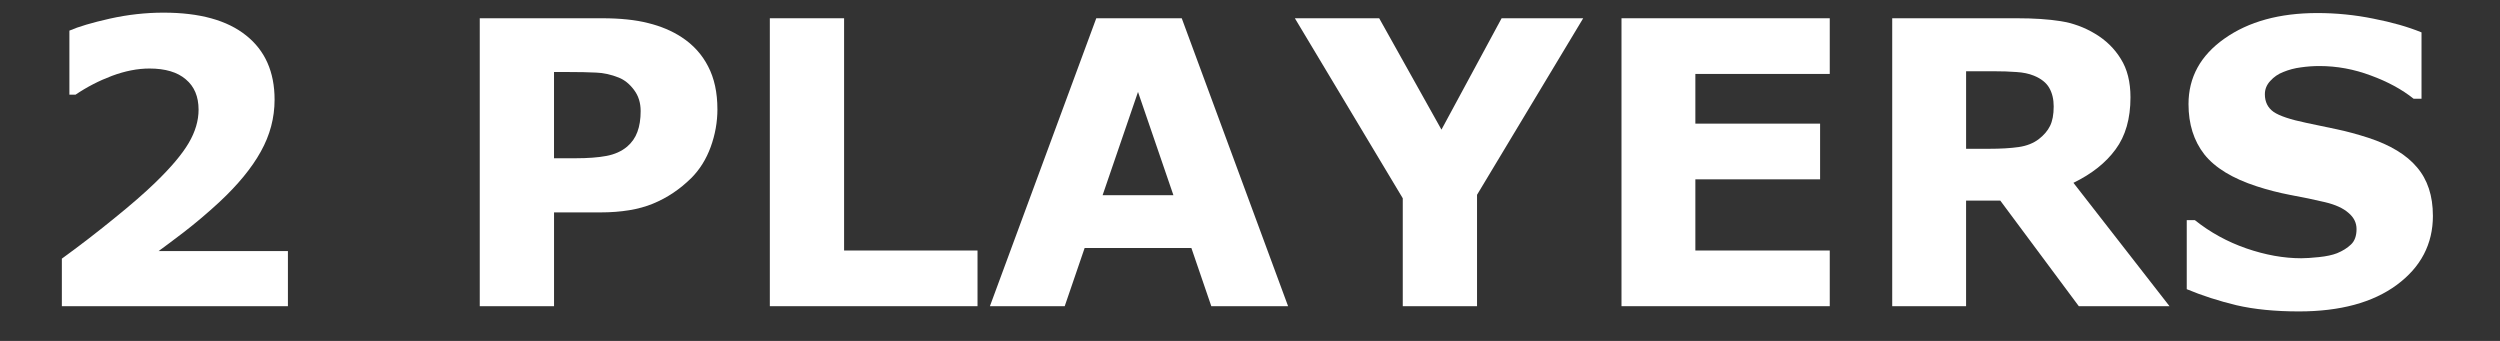<?xml version="1.0" encoding="UTF-8" standalone="no"?>
<svg
   xmlns:dc="http://purl.org/dc/elements/1.1/"
   xmlns:cc="http://creativecommons.org/ns#"
   xmlns:rdf="http://www.w3.org/1999/02/22-rdf-syntax-ns#"
   xmlns:svg="http://www.w3.org/2000/svg"
   xmlns="http://www.w3.org/2000/svg"
   xmlns:sodipodi="http://sodipodi.sourceforge.net/DTD/sodipodi-0.dtd"
   xmlns:inkscape="http://www.inkscape.org/namespaces/inkscape"
   width="132px"
   height="18px"
   viewBox="0 0 132 18"
   version="1.1"
   id="svg12"
   sodipodi:docname="system.svg"
   inkscape:version="0.92.4 (5da689c313, 2019-01-14)">
  <rect x="0" y="0" width="132" height="18" fill="#333333" stroke="none"/>
  <sodipodi:namedview
     pagecolor="#ffffff"
     bordercolor="#666666"
     borderopacity="1"
     objecttolerance="10"
     gridtolerance="10"
     guidetolerance="10"
     inkscape:pageopacity="0"
     inkscape:pageshadow="2"
     inkscape:window-width="1920"
     inkscape:window-height="1018"
     id="namedview14"
     showgrid="false"
     inkscape:zoom="2.8787879"
     inkscape:cx="1.9105268"
     inkscape:cy="9.0000001"
     inkscape:window-x="-8"
     inkscape:window-y="-8"
     inkscape:window-maximized="1"
     inkscape:current-layer="svg12" />
  <!-- Generator: Sketch 45 (43475) - http://www.bohemiancoding.com/sketch -->
  <title
     id="title2">system</title>
  <desc
     id="desc4">Created with Sketch.</desc>
  <defs
     id="defs6" />
  <g
     id="g820">
    <g
       aria-label="2 PLAYERS"
       style="font-style:normal;font-variant:normal;font-weight:normal;font-stretch:normal;font-size:20.911px;line-height:1.25;font-family:sans-serif;-inkscape-font-specification:sans-serif;letter-spacing:0px;word-spacing:0px;fill:#ffffff;fill-opacity:1;stroke:none;stroke-width:0.523"
       id="text816">
      <path
         d="M 15.202,16.167 H 3.266 V 13.656 Q 4.634,12.665 6.002,11.552 7.381,10.439 8.208,9.633 9.443,8.438 9.964,7.55 10.485,6.661 10.485,5.793 q 0,-1.041 -0.674,-1.603 -0.664,-0.572 -1.92,-0.572 -0.939,0 -1.981,0.388 Q 4.879,4.395 3.991,4.997 H 3.664 V 1.617 Q 4.389,1.301 5.798,0.984 7.217,0.668 8.637,0.668 q 2.859,0 4.36,1.205 1.501,1.195 1.501,3.39 0,1.44 -0.725,2.736 -0.715,1.297 -2.195,2.675 -0.929,0.858 -1.869,1.583 -0.939,0.715 -1.338,1.001 h 6.831 z"
         style="font-style:normal;font-variant:normal;font-weight:bold;font-stretch:normal;font-family:sans-serif;-inkscape-font-specification:'sans-serif Bold';fill:#ffffff;stroke-width:0.523"
         id="path822"
         inkscape:connector-curvature="0" />
      <path
         d="m 37.88,5.763 q 0,1.021 -0.357,2.001 -0.357,0.97 -1.021,1.634 -0.909,0.899 -2.032,1.358 -1.113,0.459 -2.777,0.459 h -2.44 v 4.952 H 25.331 V 0.964 h 6.453 q 1.45,0 2.44,0.255 1.001,0.245 1.766,0.745 0.919,0.602 1.399,1.542 0.49,0.939 0.49,2.257 z m -4.054,0.092 q 0,-0.643 -0.347,-1.103 Q 33.132,4.282 32.673,4.098 32.06,3.853 31.478,3.833 30.896,3.802 29.926,3.802 h -0.674 v 4.554 h 1.123 q 1.001,0 1.644,-0.123 0.653,-0.123 1.093,-0.49 0.378,-0.327 0.541,-0.776 0.174,-0.459 0.174,-1.113 z"
         style="font-style:normal;font-variant:normal;font-weight:bold;font-stretch:normal;font-family:sans-serif;-inkscape-font-specification:'sans-serif Bold';fill:#ffffff;stroke-width:0.523"
         id="path824"
         inkscape:connector-curvature="0" />
      <path
         d="M 51.613,16.167 H 40.647 V 0.964 h 3.921 V 13.227 h 7.045 z"
         style="font-style:normal;font-variant:normal;font-weight:bold;font-stretch:normal;font-family:sans-serif;-inkscape-font-specification:'sans-serif Bold';fill:#ffffff;stroke-width:0.523"
         id="path826"
         inkscape:connector-curvature="0" />
      <path
         d="m 68.011,16.167 h -4.054 l -1.052,-3.073 h -5.636 l -1.052,3.073 H 52.267 L 57.883,0.964 h 4.513 z m -6.055,-5.861 -1.869,-5.452 -1.869,5.452 z"
         style="font-style:normal;font-variant:normal;font-weight:bold;font-stretch:normal;font-family:sans-serif;-inkscape-font-specification:'sans-serif Bold';fill:#ffffff;stroke-width:0.523"
         id="path828"
         inkscape:connector-curvature="0" />
      <path
         d="M 83.593,0.964 77.987,10.286 v 5.881 h -3.921 v -5.698 L 68.369,0.964 H 72.821 l 3.288,5.881 3.176,-5.881 z"
         style="font-style:normal;font-variant:normal;font-weight:bold;font-stretch:normal;font-family:sans-serif;-inkscape-font-specification:'sans-serif Bold';fill:#ffffff;stroke-width:0.523"
         id="path830"
         inkscape:connector-curvature="0" />
      <path
         d="M 96.611,16.167 H 85.615 V 0.964 H 96.611 V 3.904 h -7.096 v 2.624 h 6.586 V 9.469 h -6.586 v 3.758 h 7.096 z"
         style="font-style:normal;font-variant:normal;font-weight:bold;font-stretch:normal;font-family:sans-serif;-inkscape-font-specification:'sans-serif Bold';fill:#ffffff;stroke-width:0.523"
         id="path832"
         inkscape:connector-curvature="0" />
      <path
         d="m 108.435,5.62 q 0,-0.572 -0.235,-0.98 -0.235,-0.408 -0.807,-0.643 -0.398,-0.163 -0.929,-0.194 -0.531,-0.041 -1.235,-0.041 h -1.419 V 7.856 h 1.205 q 0.939,0 1.572,-0.092 0.633,-0.092 1.062,-0.419 0.408,-0.317 0.592,-0.694 0.194,-0.388 0.194,-1.031 z m 6.116,10.548 h -4.789 l -4.146,-5.575 h -1.807 v 5.575 H 99.909 V 0.964 h 6.576 q 1.348,0 2.318,0.153 0.97,0.153 1.817,0.664 0.858,0.511 1.358,1.327 0.511,0.807 0.511,2.032 0,1.685 -0.786,2.747 -0.776,1.062 -2.226,1.766 z"
         style="font-style:normal;font-variant:normal;font-weight:bold;font-stretch:normal;font-family:sans-serif;-inkscape-font-specification:'sans-serif Bold';fill:#ffffff;stroke-width:0.523"
         id="path834"
         inkscape:connector-curvature="0" />
      <path
         d="m 128.458,11.389 q 0,2.246 -1.909,3.655 -1.899,1.399 -5.167,1.399 -1.889,0 -3.298,-0.327 -1.399,-0.337 -2.624,-0.847 v -3.645 h 0.429 q 1.215,0.97 2.716,1.491 1.511,0.521 2.9,0.521 0.357,0 0.939,-0.061 0.582,-0.061 0.95,-0.204 0.449,-0.184 0.735,-0.459 0.296,-0.276 0.296,-0.817 0,-0.5 -0.429,-0.858 -0.419,-0.368 -1.235,-0.562 -0.858,-0.204 -1.817,-0.378 -0.95,-0.184 -1.787,-0.459 -1.92,-0.623 -2.767,-1.685 -0.837,-1.072 -0.837,-2.655 0,-2.124 1.899,-3.461 1.909,-1.348 4.901,-1.348 1.501,0 2.961,0.296 1.47,0.286 2.542,0.725 v 3.502 h -0.419 q -0.919,-0.735 -2.257,-1.225 -1.327,-0.5 -2.716,-0.5 -0.49,0 -0.98,0.071 -0.48,0.061 -0.929,0.245 -0.398,0.153 -0.684,0.47 -0.286,0.306 -0.286,0.705 0,0.602 0.459,0.929 0.459,0.317 1.736,0.582 0.837,0.174 1.603,0.337 0.776,0.163 1.664,0.449 1.746,0.572 2.573,1.562 0.837,0.98 0.837,2.553 z"
         style="font-style:normal;font-variant:normal;font-weight:bold;font-stretch:normal;font-family:sans-serif;-inkscape-font-specification:'sans-serif Bold';fill:#ffffff;stroke-width:0.523"
         id="path836"
         inkscape:connector-curvature="0" />
    </g>
  </g>
</svg>
